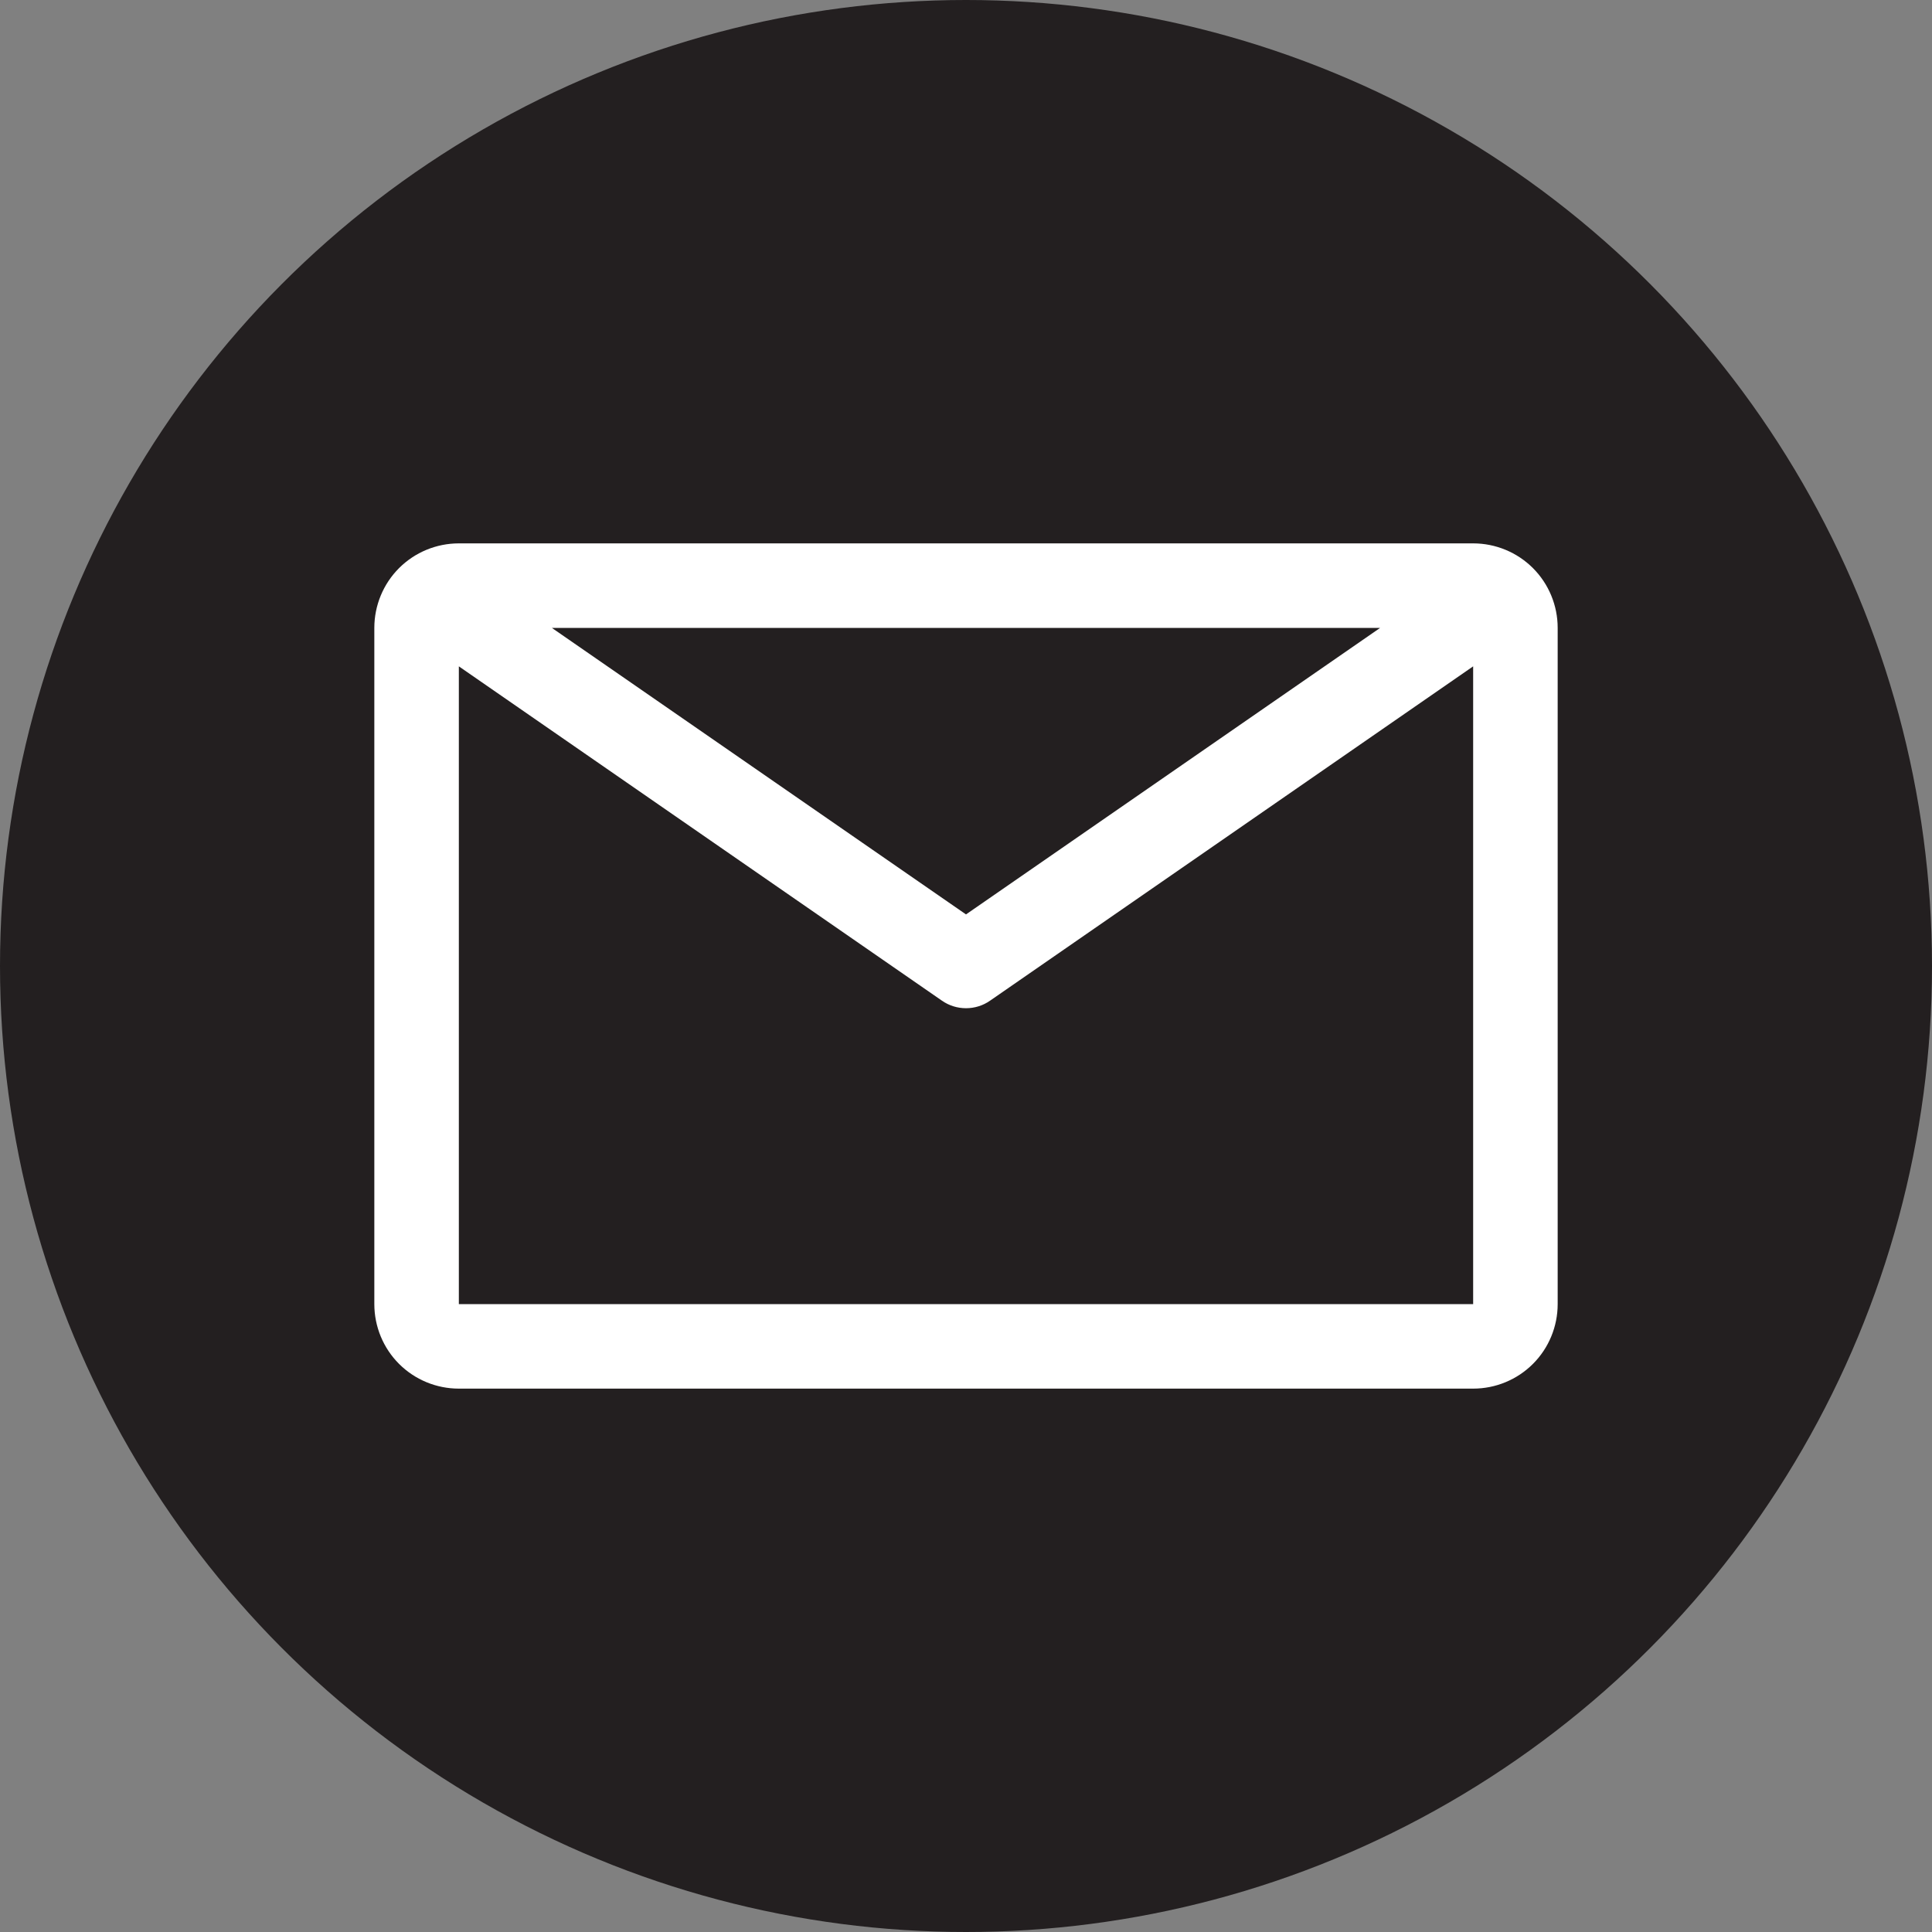 <svg width="20" height="20" viewBox="0 0 20 20" fill="none" xmlns="http://www.w3.org/2000/svg">
<rect x="0" y="0" width="20" height="20" fill="#808080" stroke="none"/>
<circle cx="10" cy="10" r="10" fill="#231F20"/>
<path d="M15.25 5.625H4.75C4.518 5.625 4.295 5.717 4.131 5.881C3.967 6.045 3.875 6.268 3.875 6.5V13.5C3.875 13.732 3.967 13.955 4.131 14.119C4.295 14.283 4.518 14.375 4.75 14.375H15.25C15.482 14.375 15.705 14.283 15.869 14.119C16.033 13.955 16.125 13.732 16.125 13.5V6.5C16.125 6.268 16.033 6.045 15.869 5.881C15.705 5.717 15.482 5.625 15.25 5.625V5.625ZM14.287 6.5L10 9.466L5.713 6.5H14.287ZM4.75 13.5V6.898L9.751 10.359C9.824 10.41 9.911 10.437 10 10.437C10.089 10.437 10.176 10.41 10.249 10.359L15.25 6.898V13.5H4.75Z" fill="white"/>
</svg>
